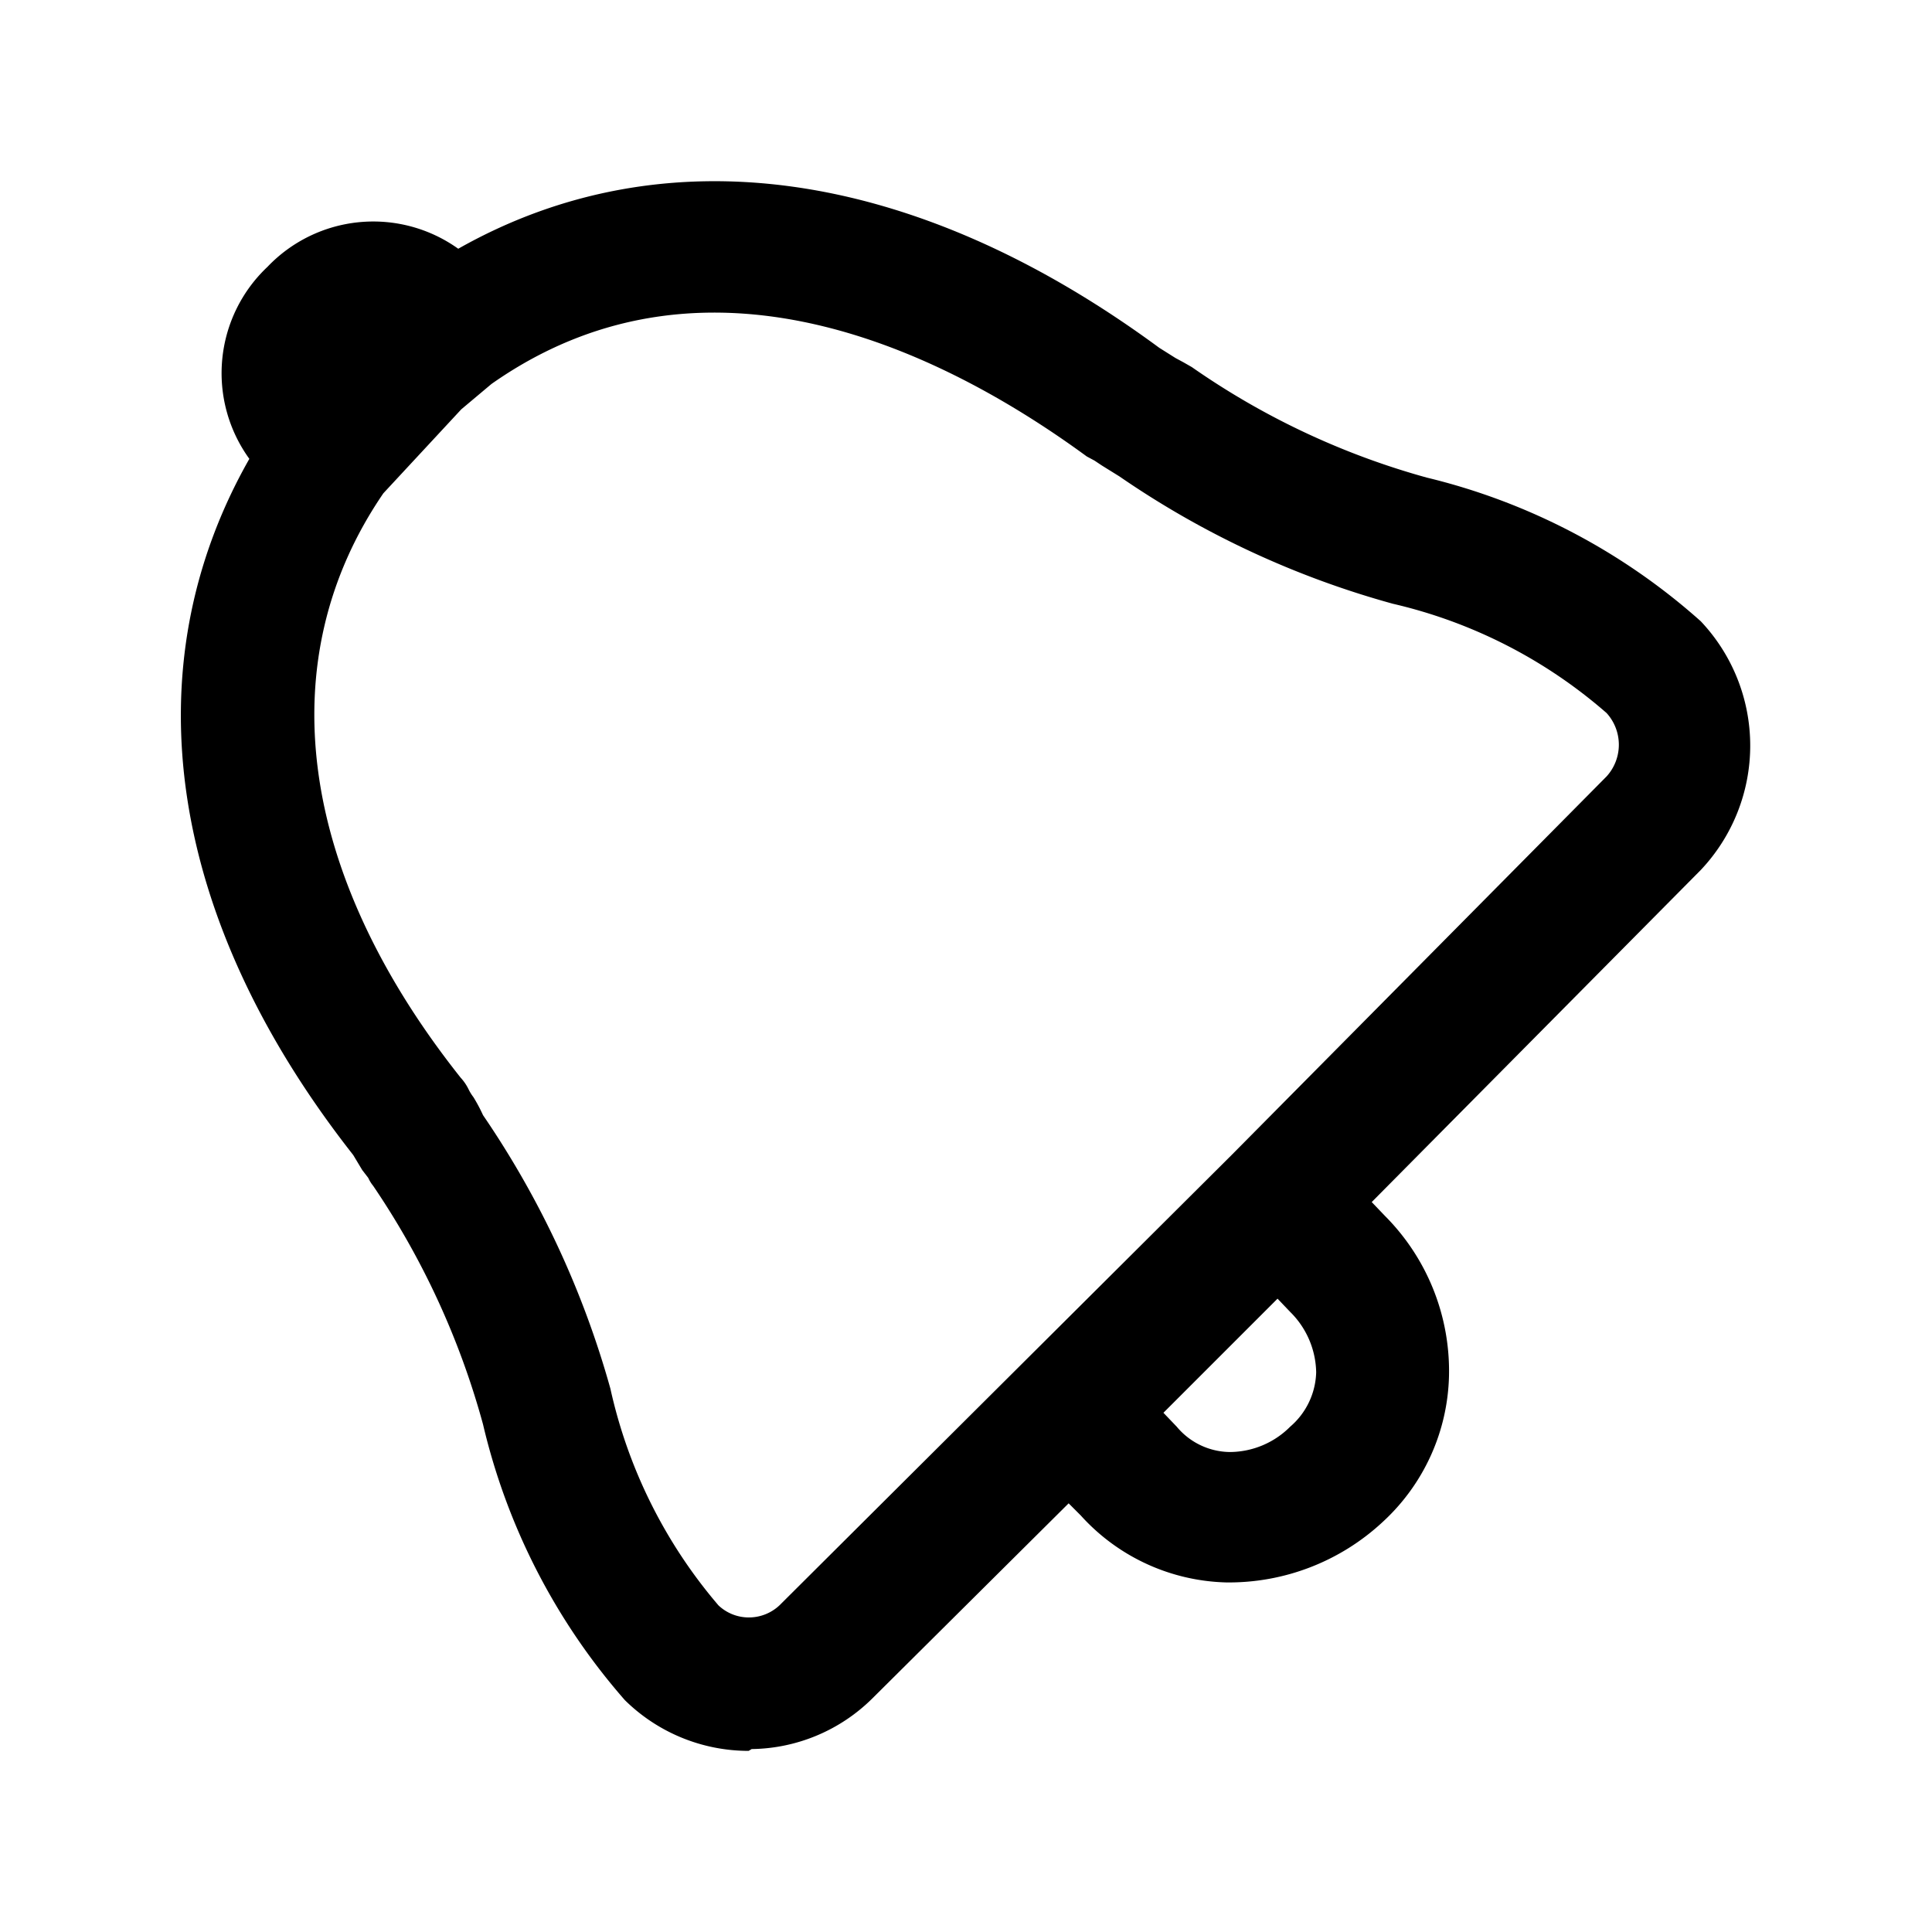 <svg xmlns="http://www.w3.org/2000/svg" fill="currentColor" aria-hidden="true" viewBox="0 0 32 32">
    <path d="M12.4 29a2.92 2.92 0 01-2.05-.84A10.61 10.61 0 018 23.59a13.23 13.23 0 00-1.82-3.95.57.57 0 01-.08-.13l-.1-.13-.15-.25C2.77 15.21 2.16 11.06 4.13 7.6a2.42 2.42 0 01.3-3.18 2.42 2.42 0 013.16-.3C11 2.19 15.14 2.77 19.2 5.76l.27.17.13.07.14.08a12.7 12.7 0 003.89 1.83 10.52 10.52 0 014.54 2.38 3 3 0 010 4.12l-5.45 5.5.22.23A3.64 3.64 0 0124 22.79a3.39 3.39 0 01-1.1 2.42 3.74 3.74 0 01-2.59 1 3.36 3.36 0 01-2.41-1.11l-.2-.2-3.25 3.23a2.89 2.89 0 01-2 .84zM8 18.47A15.32 15.32 0 0110.11 23a8.26 8.26 0 001.79 3.59.73.73 0 00.5.2.74.74 0 00.51-.2l7.5-7.47 6.2-6.26a.78.78 0 000-1.05A8.19 8.19 0 0023.07 10a15 15 0 01-4.53-2.11l-.29-.18-.12-.08-.13-.07C15.87 6 11.81 3.78 8.14 6.36l-.5.42-1.29 1.39c-1.89 2.76-1.42 6.28 1.28 9.68a.8.8 0 01.13.19.74.74 0 00.08.13 2.64 2.64 0 01.16.3zm11.27 4.93l.22.23a1.16 1.16 0 00.88.42 1.42 1.42 0 001-.42 1.23 1.23 0 00.43-.9 1.44 1.44 0 00-.43-1l-.21-.22z"/>
</svg>
